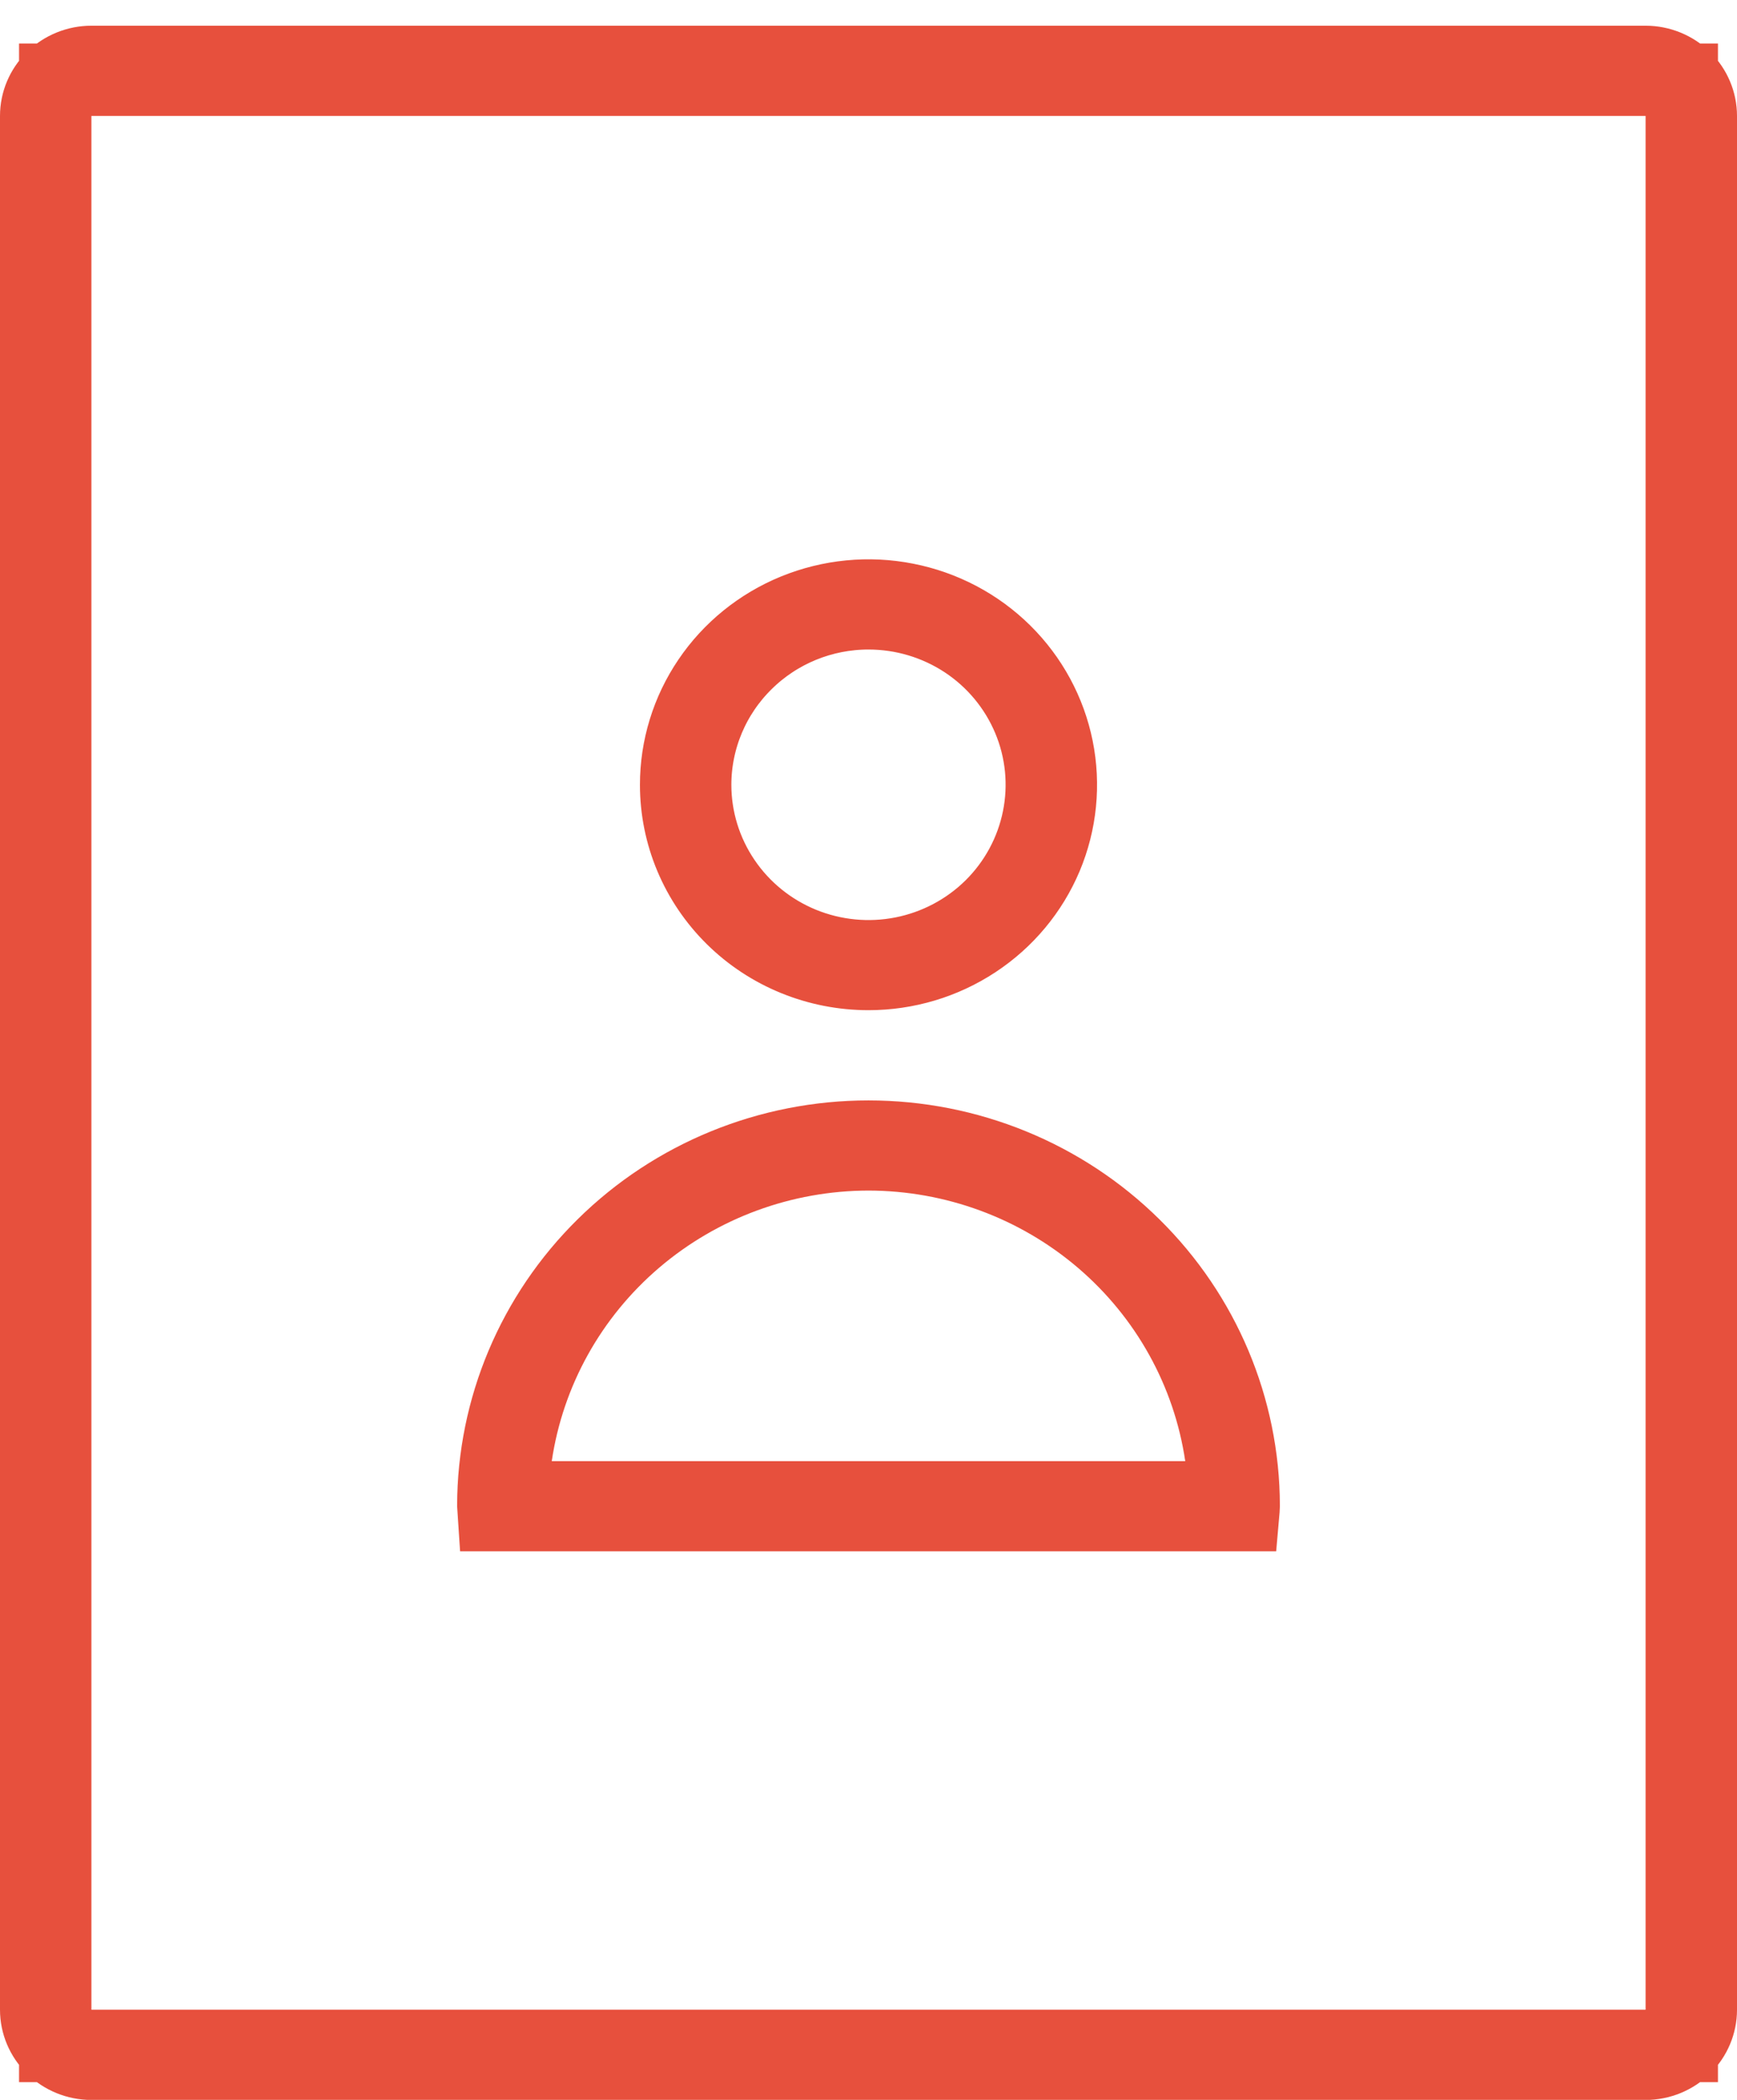 <svg width="24" height="29" viewBox="0 0 24 29" fill="none" xmlns="http://www.w3.org/2000/svg">
<path d="M22.737 28.255H23.237V27.755V1.601V1.101H22.737H1.263H0.763V1.601V27.755V28.255H1.263H22.737ZM12 8.47H11.999C11.367 8.47 10.759 8.718 10.31 9.162C9.86 9.605 9.606 10.207 9.605 10.837V10.838C9.605 11.308 9.747 11.767 10.011 12.156C10.275 12.546 10.649 12.848 11.086 13.027C11.523 13.205 12.003 13.252 12.466 13.161C12.929 13.07 13.355 12.846 13.691 12.515C14.026 12.184 14.255 11.762 14.348 11.301C14.441 10.841 14.394 10.363 14.211 9.929C14.029 9.496 13.721 9.126 13.328 8.867C12.934 8.608 12.472 8.47 12 8.47ZM16.376 20.679H16.955L16.871 20.106C16.7 18.948 16.112 17.891 15.218 17.128C14.323 16.364 13.181 15.944 12.001 15.942L11.999 15.942C10.819 15.944 9.677 16.364 8.782 17.128C7.888 17.891 7.3 18.948 7.129 20.106L7.045 20.679H7.624H16.376ZM1.263 0.855H22.737C22.942 0.855 23.136 0.936 23.279 1.076C23.421 1.217 23.5 1.406 23.5 1.601V27.755C23.5 27.951 23.421 28.139 23.279 28.28C23.136 28.42 22.942 28.501 22.737 28.501H1.263C1.058 28.501 0.864 28.42 0.721 28.28C0.579 28.139 0.5 27.951 0.5 27.755V1.601C0.5 1.405 0.579 1.217 0.721 1.076C0.864 0.936 1.058 0.855 1.263 0.855ZM13.479 13.009C13.042 13.297 12.527 13.451 12 13.451C11.293 13.451 10.616 13.175 10.118 12.684C9.62 12.193 9.342 11.529 9.342 10.838C9.342 10.323 9.497 9.818 9.788 9.389C10.079 8.959 10.494 8.623 10.981 8.424C11.467 8.226 12.003 8.173 12.52 8.275C13.037 8.376 13.511 8.626 13.882 8.992C14.253 9.358 14.505 9.824 14.607 10.329C14.709 10.835 14.657 11.359 14.457 11.836C14.256 12.313 13.917 12.721 13.479 13.009ZM15.668 17.195C16.637 18.15 17.181 19.443 17.184 20.791C17.182 20.835 17.18 20.88 17.176 20.924H6.824C6.821 20.88 6.818 20.835 6.816 20.791C6.819 19.443 7.363 18.15 8.332 17.195C9.303 16.236 10.623 15.697 12 15.697C13.377 15.697 14.697 16.236 15.668 17.195Z" fill="#E7503D" stroke="#E7503D"/>
</svg>
